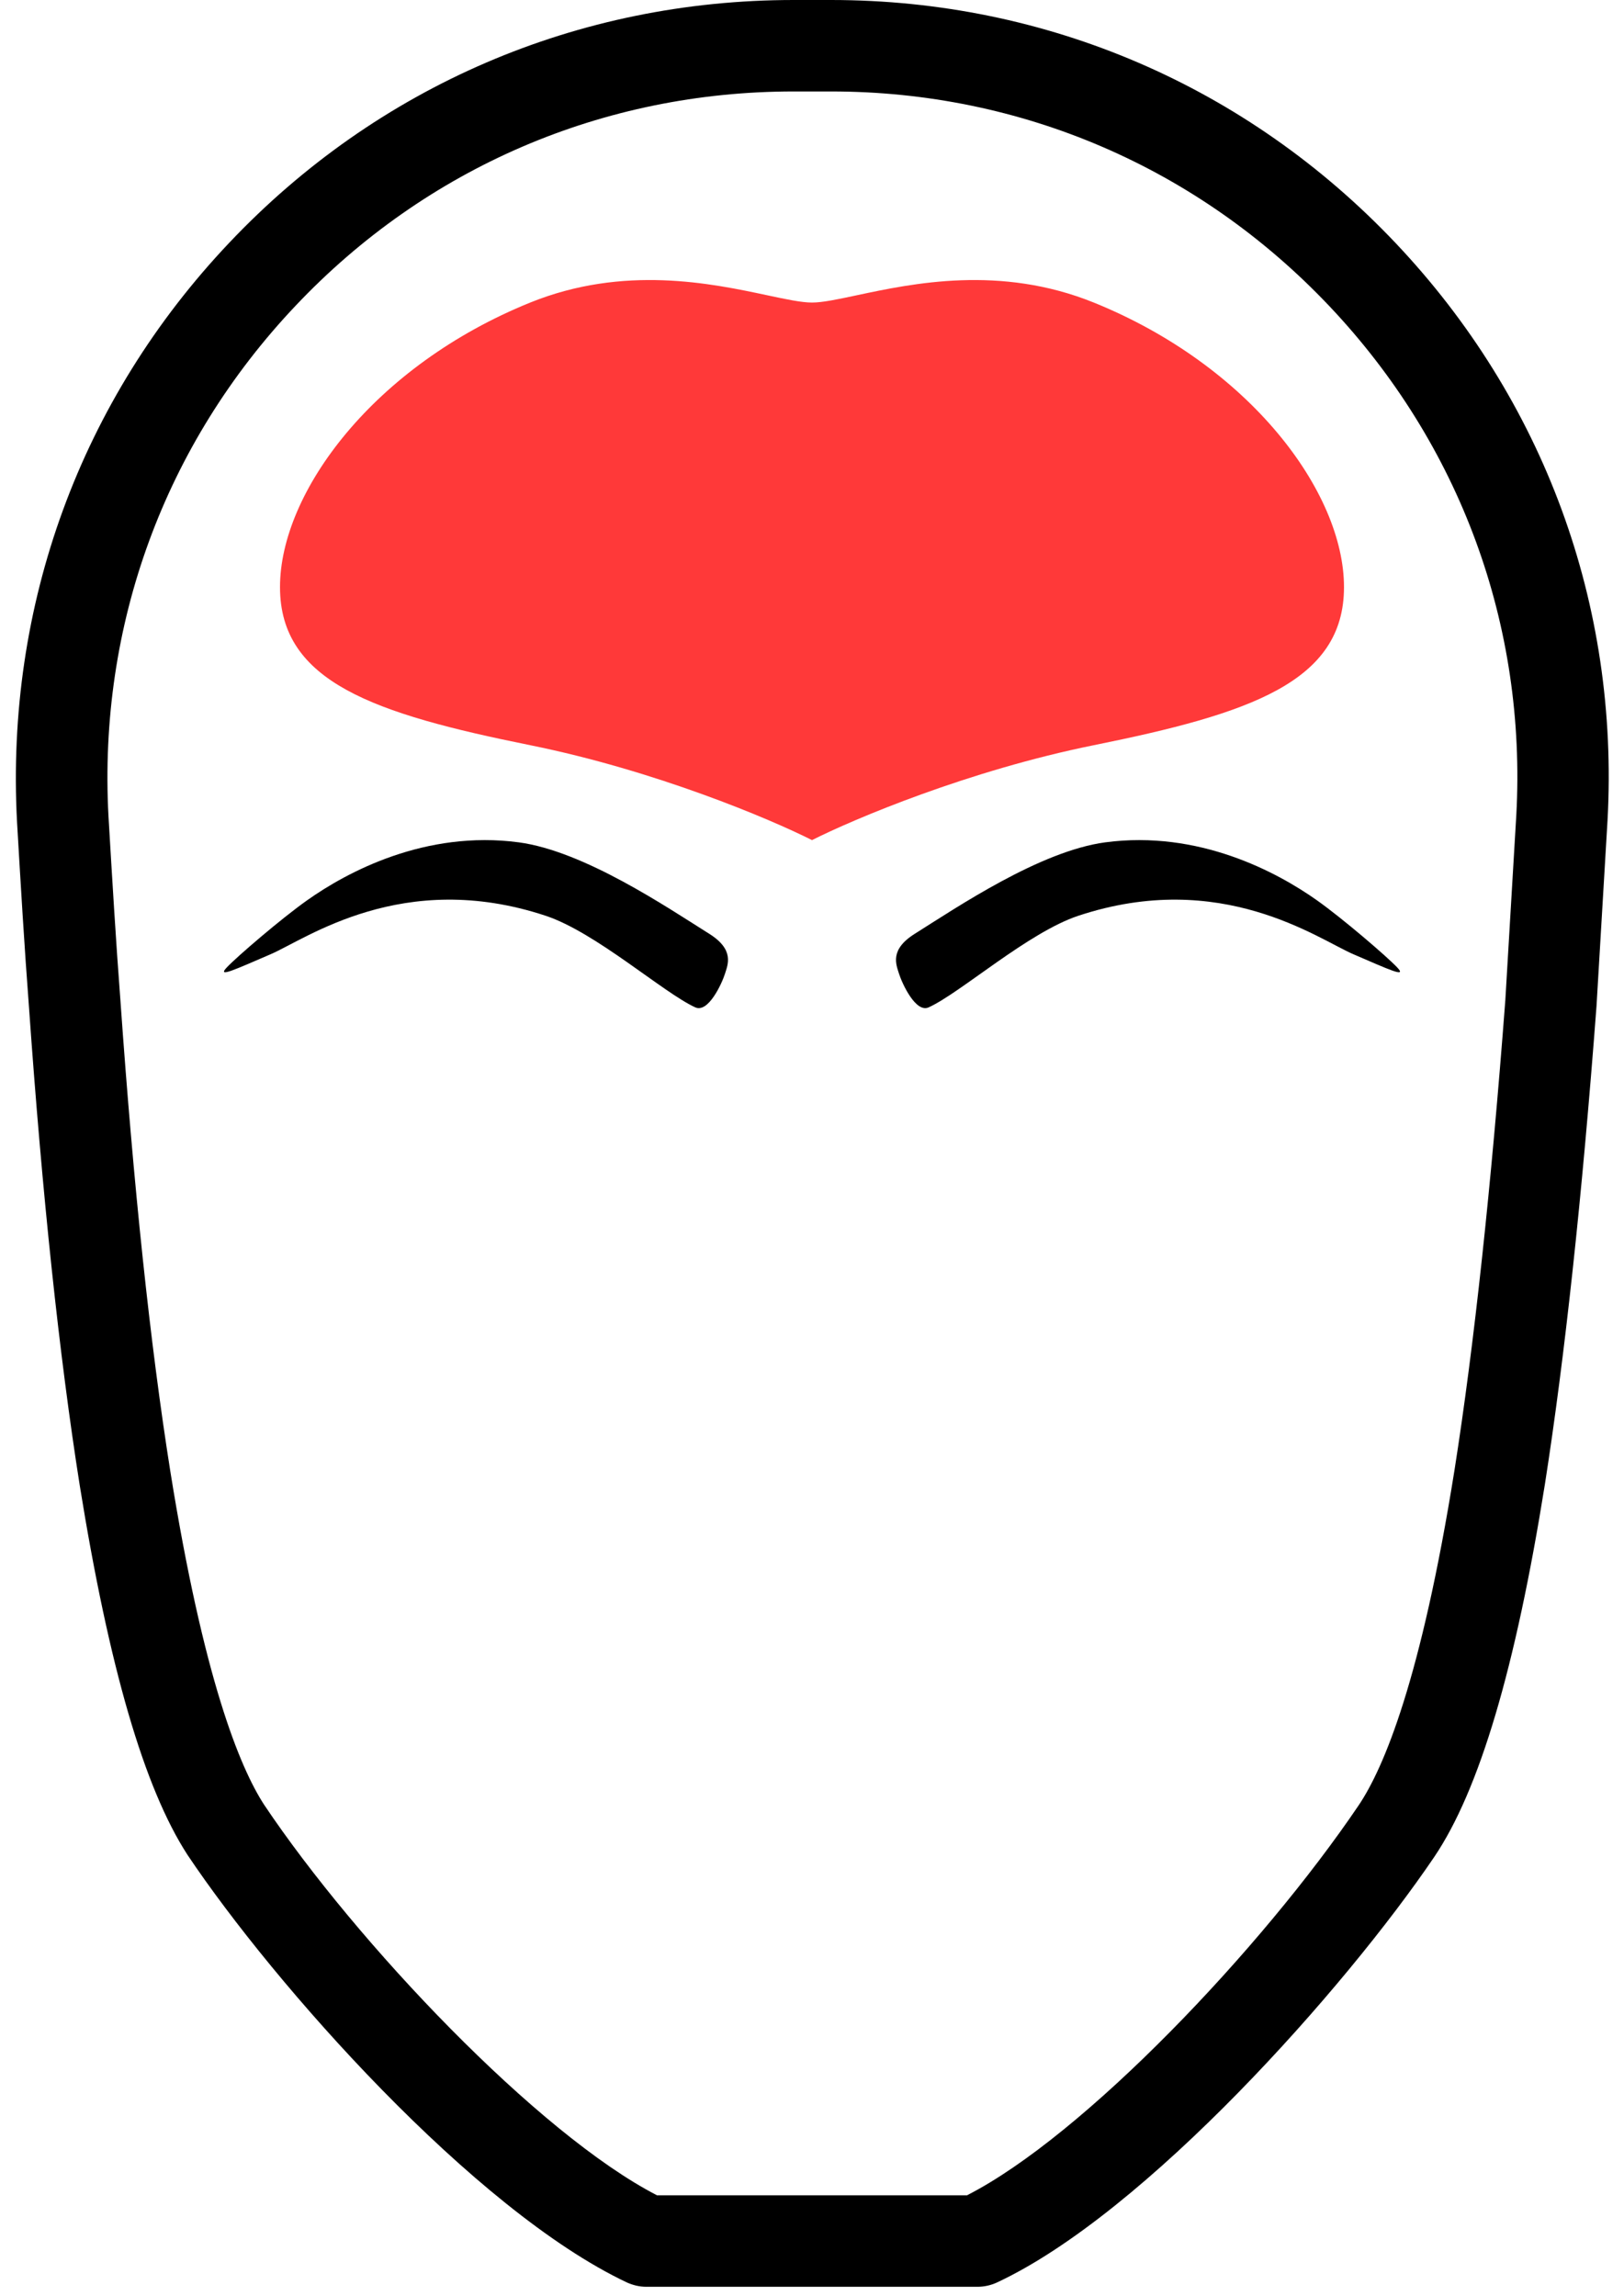 <svg width="29" height="41" viewBox="0 0 29 41" fill="none" xmlns="http://www.w3.org/2000/svg">
<path d="M17.454 40.83H11.542C11.421 40.83 11.304 40.802 11.193 40.752C8.464 39.462 4.898 35.434 3.348 33.118C2.573 31.923 1.947 29.767 1.424 26.522C1.057 24.201 0.753 21.33 0.518 17.99C0.435 16.899 0.369 15.785 0.304 14.674C0.097 10.802 1.441 7.134 4.095 4.333C6.741 1.538 10.319 0 14.172 0H14.841C18.691 0 22.271 1.542 24.921 4.339C27.572 7.139 28.916 10.799 28.706 14.645L28.509 17.965C28.253 21.361 27.943 24.229 27.587 26.504C27.062 29.791 26.416 31.965 25.611 33.156C24.03 35.49 20.456 39.517 17.799 40.755C17.691 40.804 17.574 40.83 17.454 40.83ZM11.733 39.197H17.267C19.355 38.132 22.534 34.787 24.258 32.239C24.711 31.57 25.377 29.987 25.973 26.249C26.324 24.02 26.628 21.196 26.881 17.856L27.077 14.553C27.262 11.163 26.076 7.934 23.736 5.463C21.397 2.994 18.238 1.633 14.841 1.633H14.172C10.773 1.633 7.614 2.99 5.28 5.457C2.938 7.929 1.753 11.166 1.937 14.573C2.003 15.68 2.068 16.785 2.151 17.872C2.383 21.171 2.68 23.993 3.041 26.267C3.634 29.969 4.279 31.549 4.715 32.221C6.365 34.686 9.61 38.103 11.733 39.197Z" fill="black"/>
<path fill-rule="evenodd" clip-rule="evenodd" d="M14.5 15C15.245 14.624 17.294 13.758 19.529 13.306C22.323 12.742 24 12.177 24 10.483C24 8.789 22.323 6.531 19.529 5.401C17.86 4.727 16.295 5.06 15.299 5.272C14.961 5.344 14.689 5.402 14.5 5.402C14.311 5.402 14.039 5.344 13.701 5.272C12.705 5.06 11.14 4.727 9.471 5.401C6.676 6.531 5 8.789 5 10.483C5 12.177 6.676 12.742 9.471 13.306C11.706 13.758 13.755 14.624 14.5 15Z" fill="#FF3939"/>
<path d="M12.415 17.986C12.648 18.093 12.892 17.557 12.945 17.389C12.998 17.22 13.118 16.958 12.667 16.674C11.908 16.197 10.431 15.197 9.265 15.04C7.596 14.817 6.195 15.57 5.481 16.077C5.019 16.404 4.236 17.077 4.051 17.272C3.866 17.467 4.197 17.311 4.832 17.038C5.467 16.765 7.192 15.506 9.742 16.35C10.638 16.646 11.843 17.724 12.415 17.986V17.986Z" fill="black"/>
<path d="M16.584 17.986C16.352 18.093 16.108 17.557 16.055 17.389C16.002 17.22 15.882 16.958 16.333 16.674C17.092 16.197 18.569 15.197 19.735 15.04C21.404 14.817 22.805 15.57 23.52 16.077C23.981 16.404 24.764 17.077 24.949 17.272C25.134 17.467 24.803 17.311 24.168 17.038C23.533 16.765 21.808 15.506 19.258 16.35C18.362 16.646 17.157 17.724 16.584 17.986V17.986Z" fill="black"/>
</svg>
